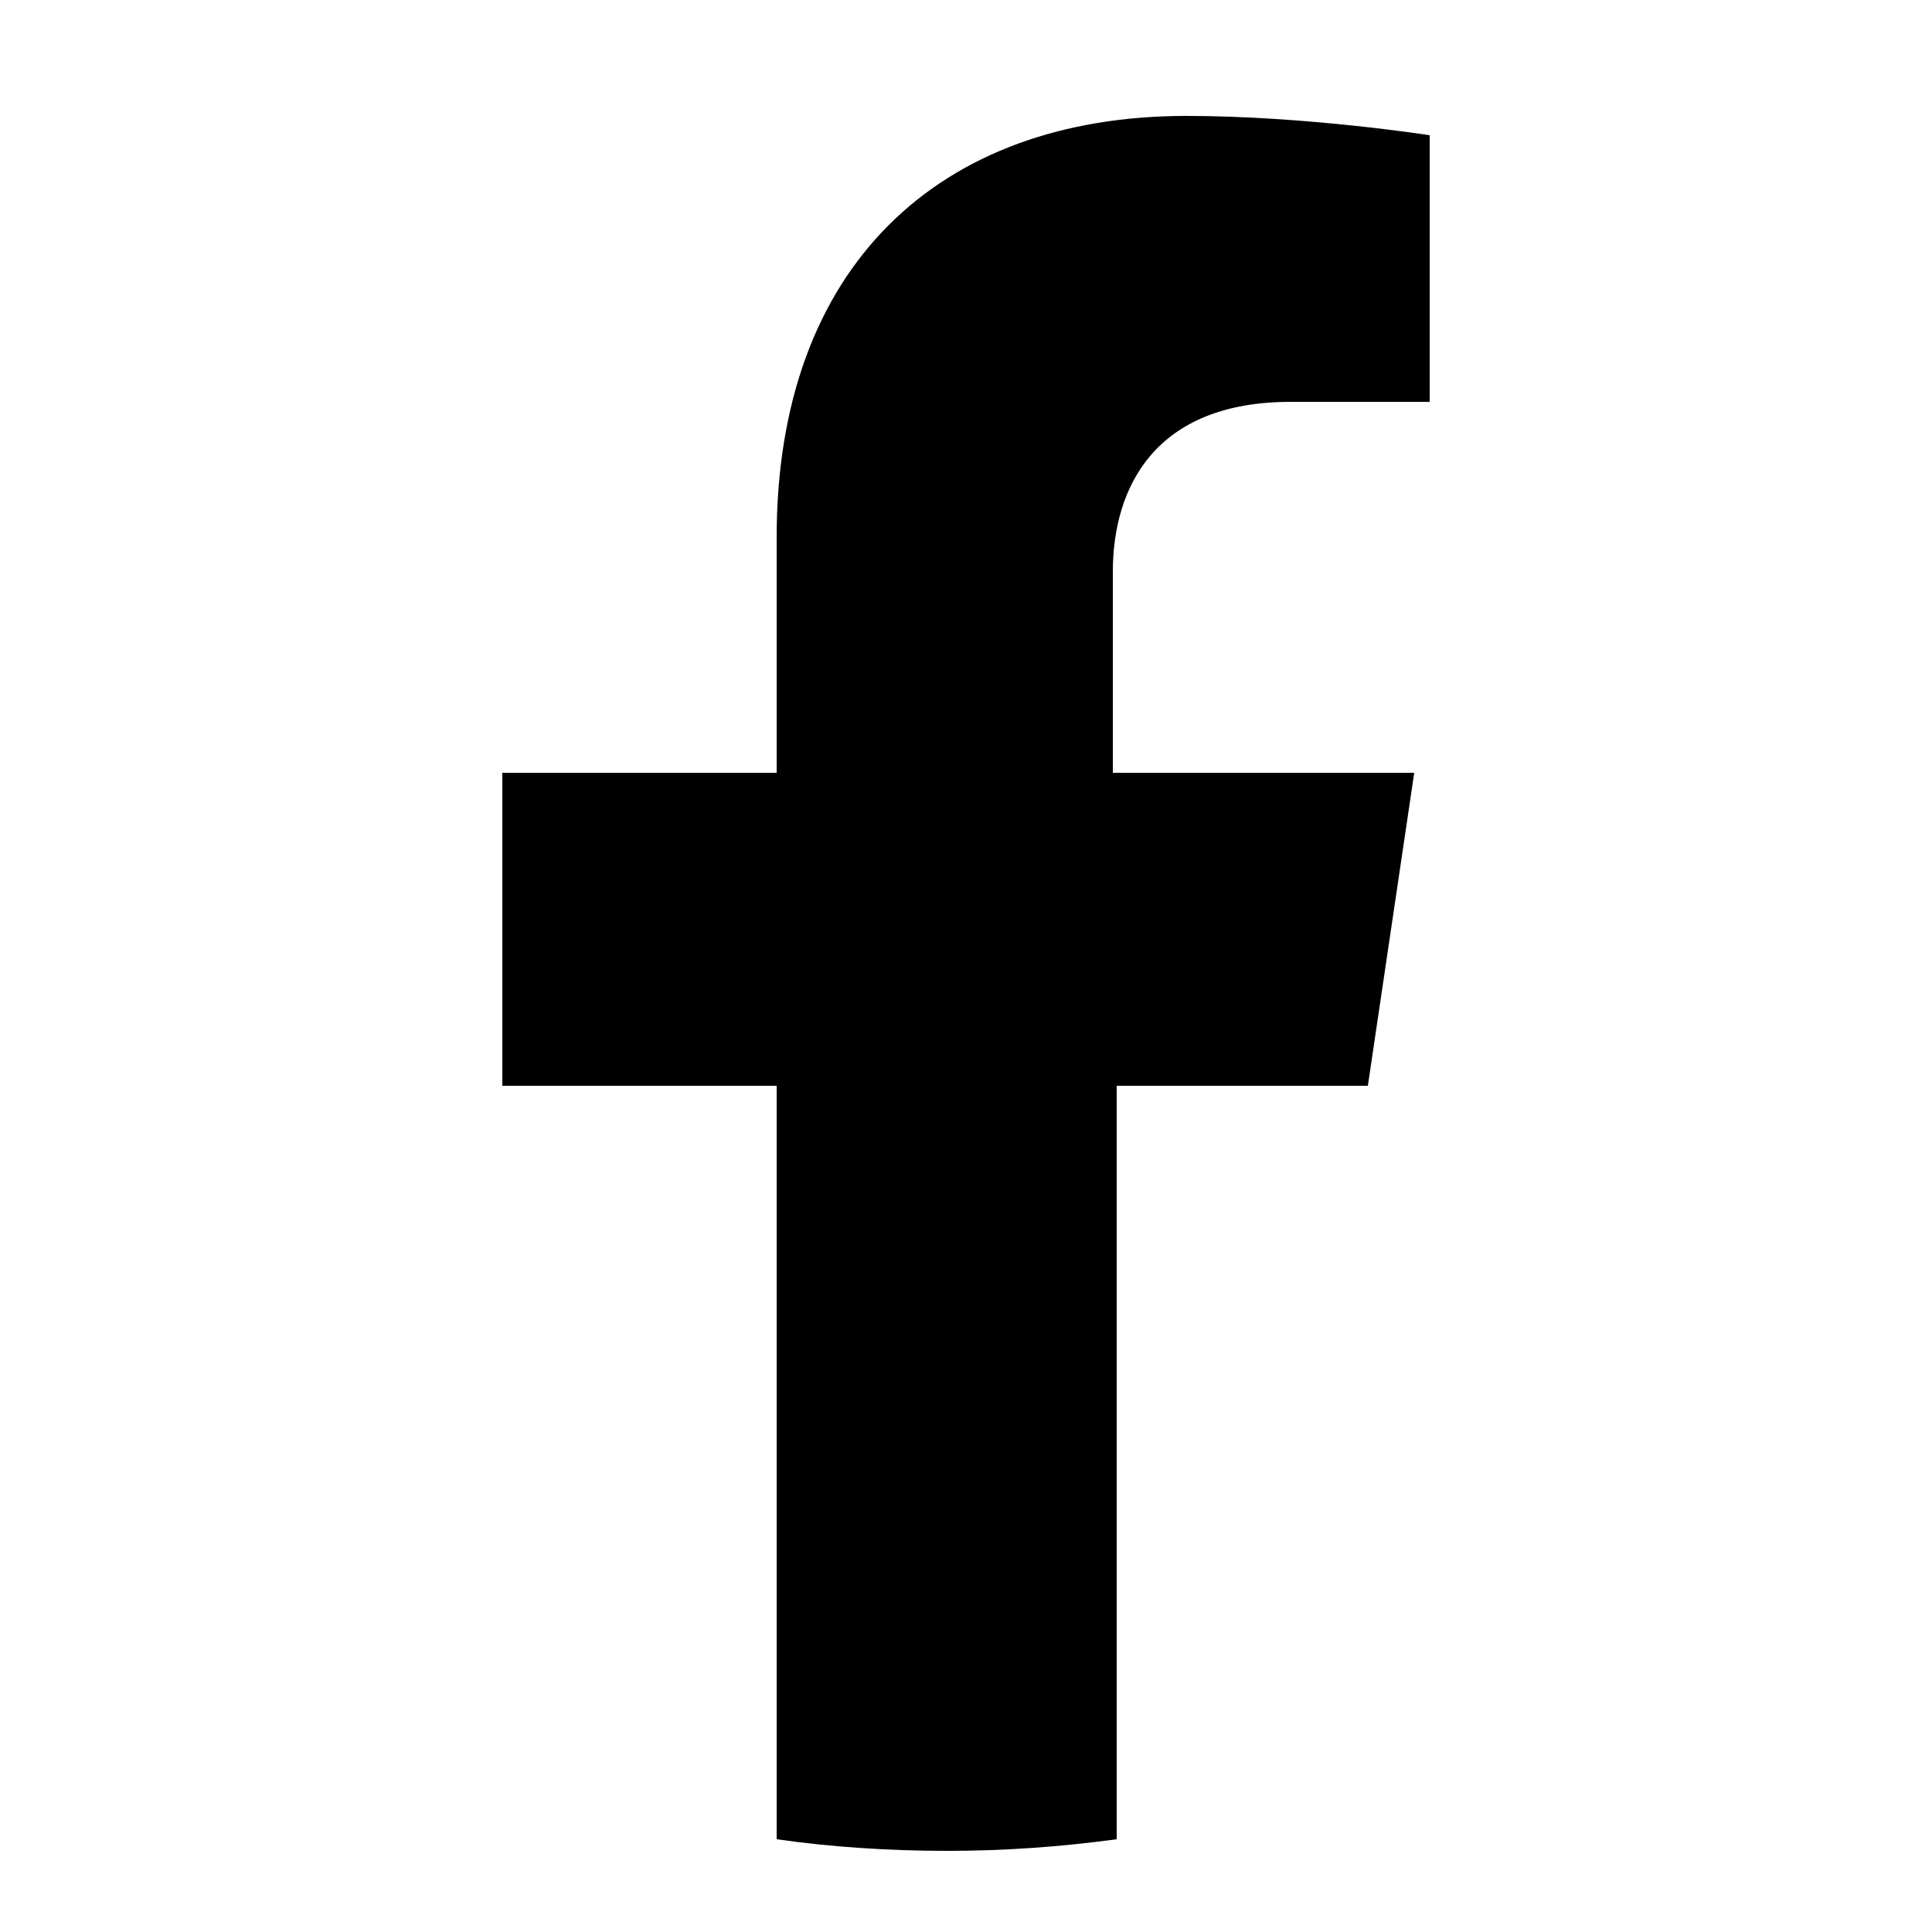 <svg version="1.1" id="Layer_1" xmlns="http://www.w3.org/2000/svg" xmlns:xlink="http://www.w3.org/1999/xlink" x="0px" y="0px"
	 viewBox="0 0 50 50" style="enable-background:new 0 0 50 50;" xml:space="preserve">
<style type="text/css">
	.st0{fill:none;}
</style>
<path d="M35.4,28.1l1.2-8.1h-7.8v-5.2c0-2.2,1.1-4.4,4.6-4.4H37V3.5c0,0-3.2-0.5-6.3-0.5c-6.4,0-10.6,3.9-10.6,10.9V20h-7.1v8.1h7.1
	v19.5c1.4,0.2,2.9,0.3,4.4,0.3c1.5,0,2.9-0.1,4.4-0.3V28.1H35.4z"/>
<rect x="13.1" y="3" class="st0" width="23.9" height="45"/>
</svg>

